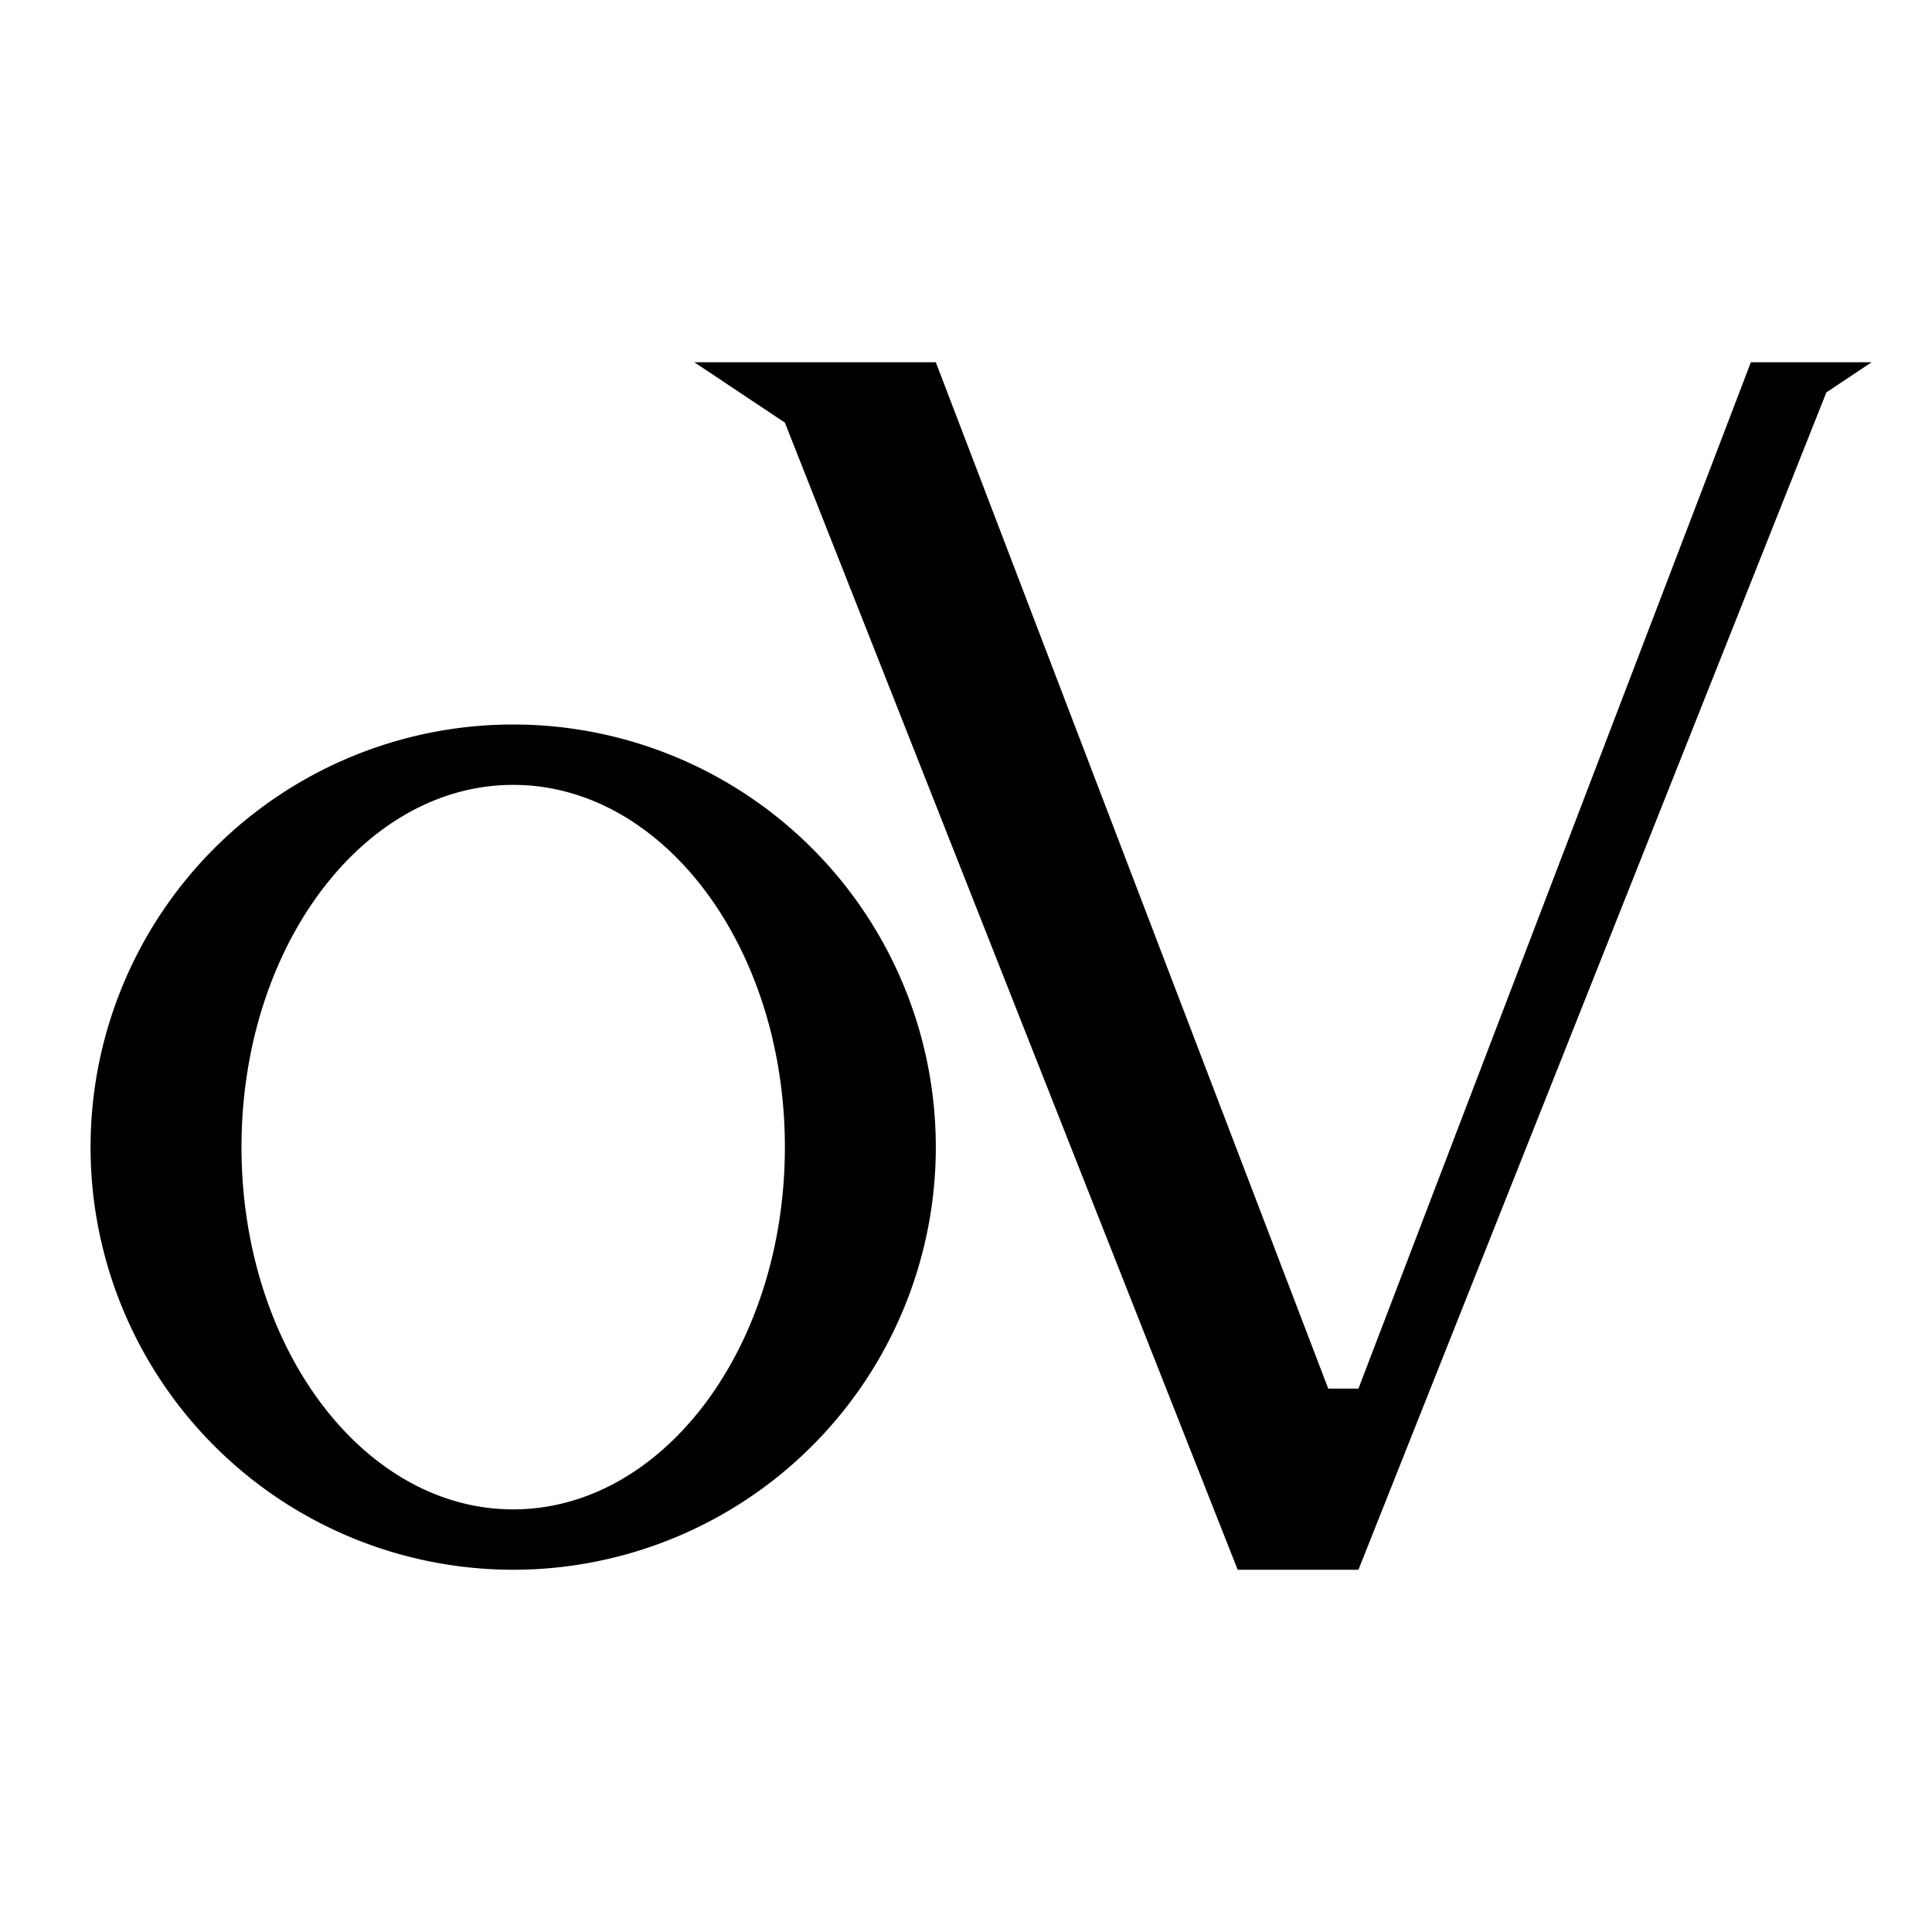 <svg xmlns="http://www.w3.org/2000/svg" fill="none" viewBox="0 0 32 32" class="acv-icon"><path fill="currentColor" d="M11.5 6h4L22 23h.5L29 6h2l-.75.5L22.5 26h-2L13 7l-1.5-1Z"/><path fill="currentColor" fill-rule="evenodd" d="M8.5 26a7 7 0 1 0 0-14 7 7 0 0 0 0 14Zm4.5-7c0 3.314-2.015 6-4.5 6S4 22.314 4 19s2.015-6 4.5-6 4.5 2.686 4.5 6Z" clip-rule="evenodd"/></svg>